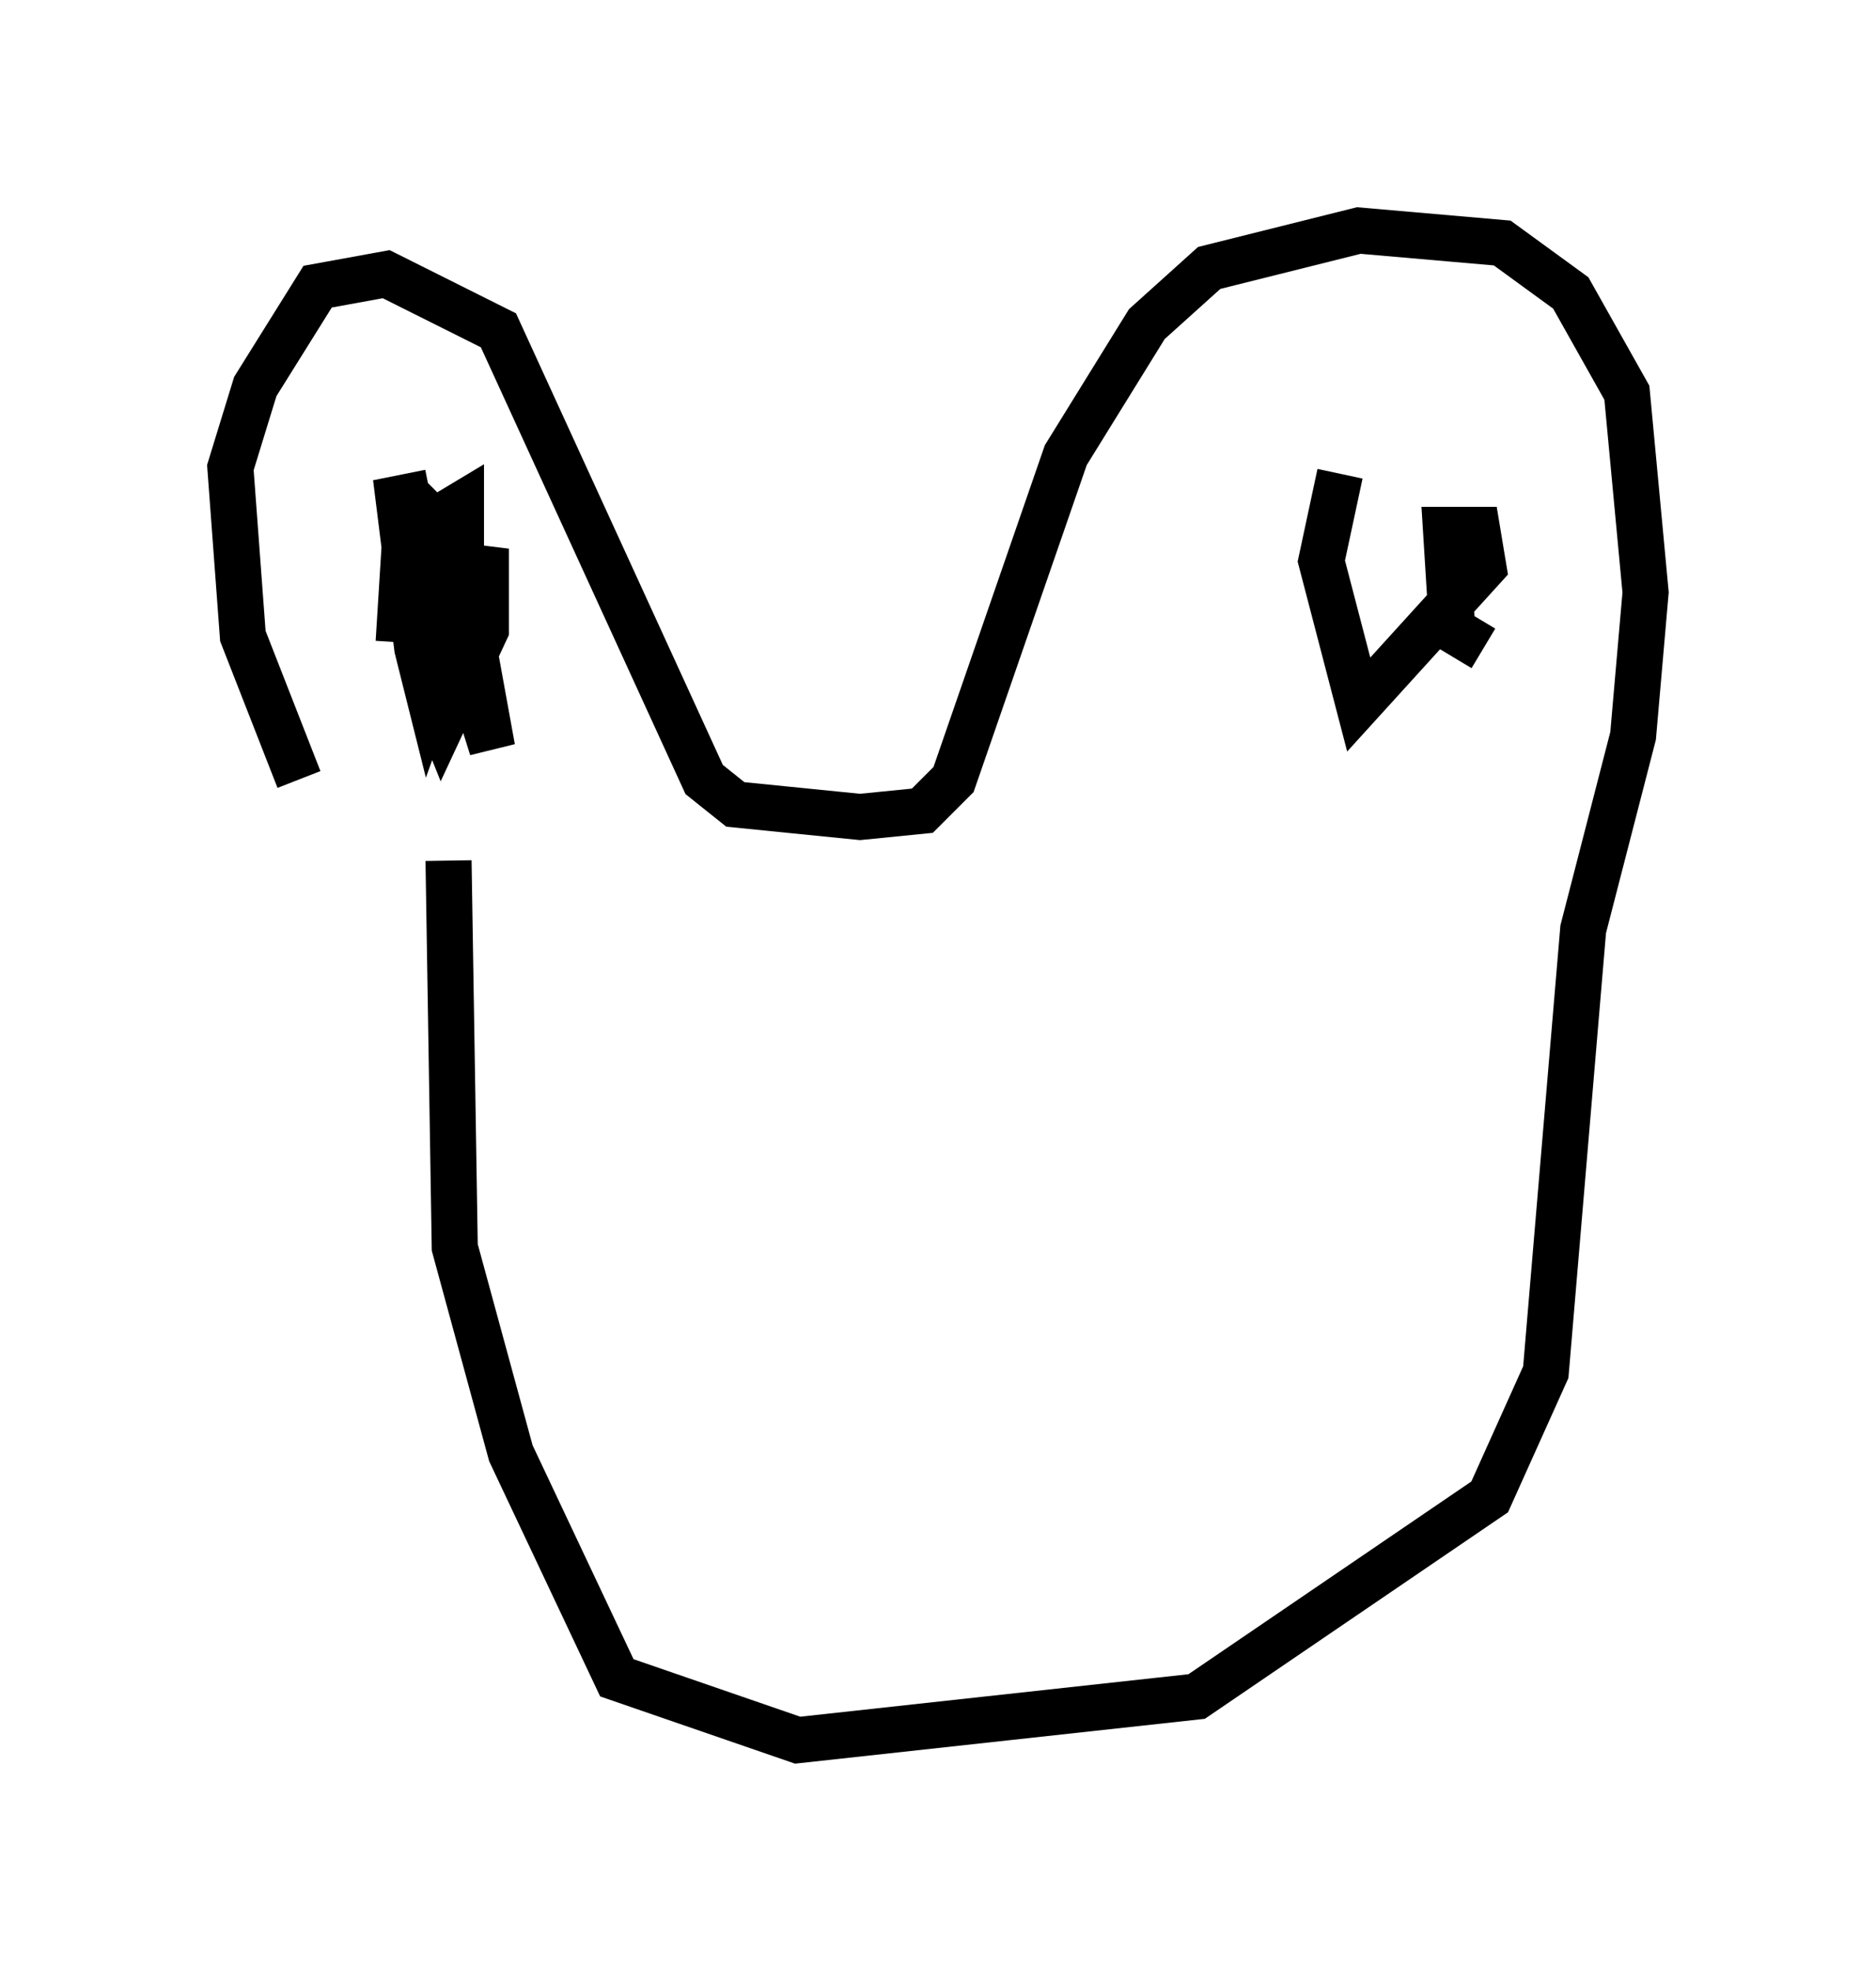 <?xml version="1.0" encoding="utf-8" ?>
<svg baseProfile="full" height="42.747" version="1.1" width="40.717" xmlns="http://www.w3.org/2000/svg" xmlns:ev="http://www.w3.org/2001/xml-events" xmlns:xlink="http://www.w3.org/1999/xlink"><defs /><rect fill="white" height="42.747" width="40.717" x="0" y="0" /><path d="M10.548, 20.967 m-4.059, -4.059 l-1.218, -3.112 -0.271, -3.654 l0.541, -1.759 1.353, -2.165 l1.488, -0.271 2.436, 1.218 l4.465, 9.743 0.677, 0.541 l2.706, 0.271 1.353, -0.135 l0.677, -0.677 2.436, -7.036 l1.759, -2.842 1.353, -1.218 l3.248, -0.812 3.112, 0.271 l1.488, 1.083 1.218, 2.165 l0.406, 4.33 -0.271, 3.112 l-1.083, 4.195 -0.812, 9.607 l-1.218, 2.706 -6.36, 4.33 l-8.66, 0.947 -3.924, -1.353 l-2.3, -4.871 -1.218, -4.465 l-0.135, -8.39 m-1.083, -4.736 l0.135, -2.165 0.406, -0.677 l0.677, 0.677 0.812, 4.465 l-0.677, -2.165 0.541, -2.165 l0.0, 1.759 -0.947, 2.03 l-0.271, -0.677 0.0, -3.654 l0.677, -0.406 0.0, 2.3 l-0.677, 1.894 -0.271, -1.083 l-0.406, -3.248 0.677, -0.135 m22.868, 3.383 l-0.677, -0.406 -0.135, -2.165 l0.677, 0.0 0.135, 0.812 l-2.706, 2.977 -0.812, -3.112 l0.406, -1.894 " fill="none" stroke="black" stroke-width="1" /></svg>